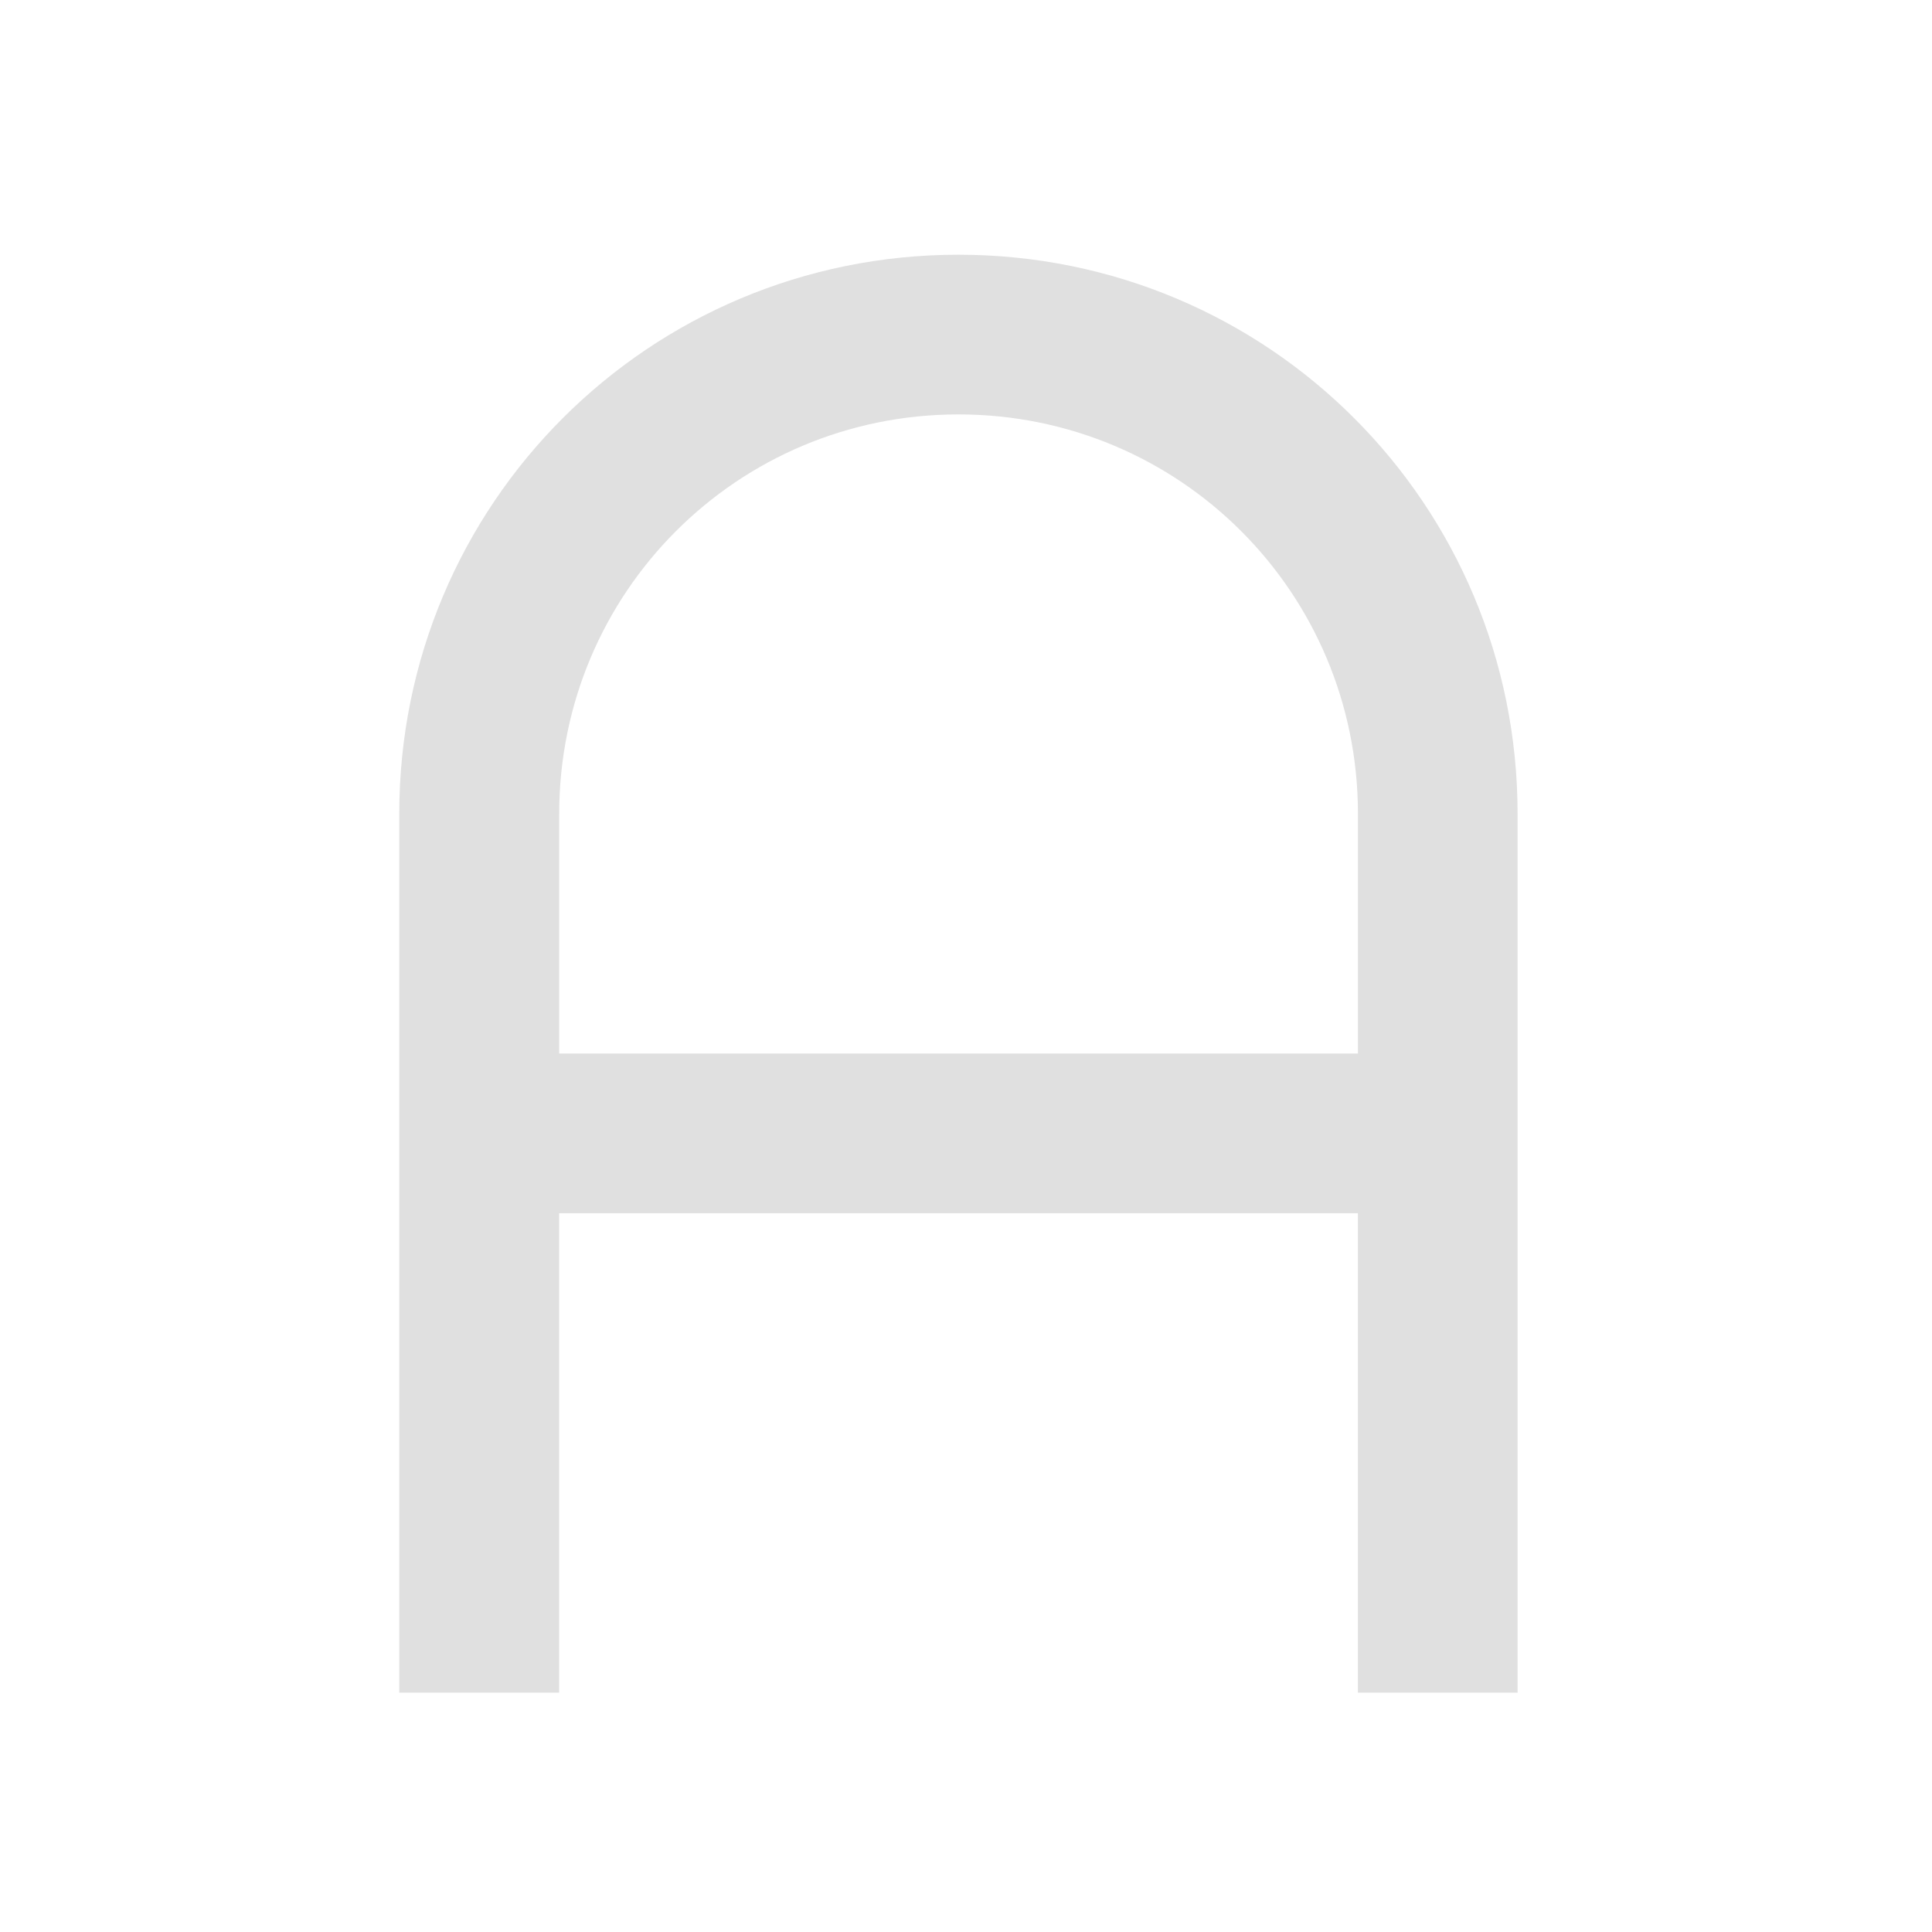 <svg height="32" viewBox="0 0 32 32" width="32" xmlns="http://www.w3.org/2000/svg"><path d="m15.875 4.219c-5.129 0-9.262 4.133-9.262 9.262v14.555h2.648v-7.941h13.23v7.941h2.645v-14.555c0-5.129-4.129-9.262-9.262-9.262zm0 2.645c3.668 0 6.617 2.953 6.617 6.617v3.969h-13.23v-3.969c0-3.664 2.949-6.617 6.613-6.617zm0 0" fill="#e0e0e0"/></svg>